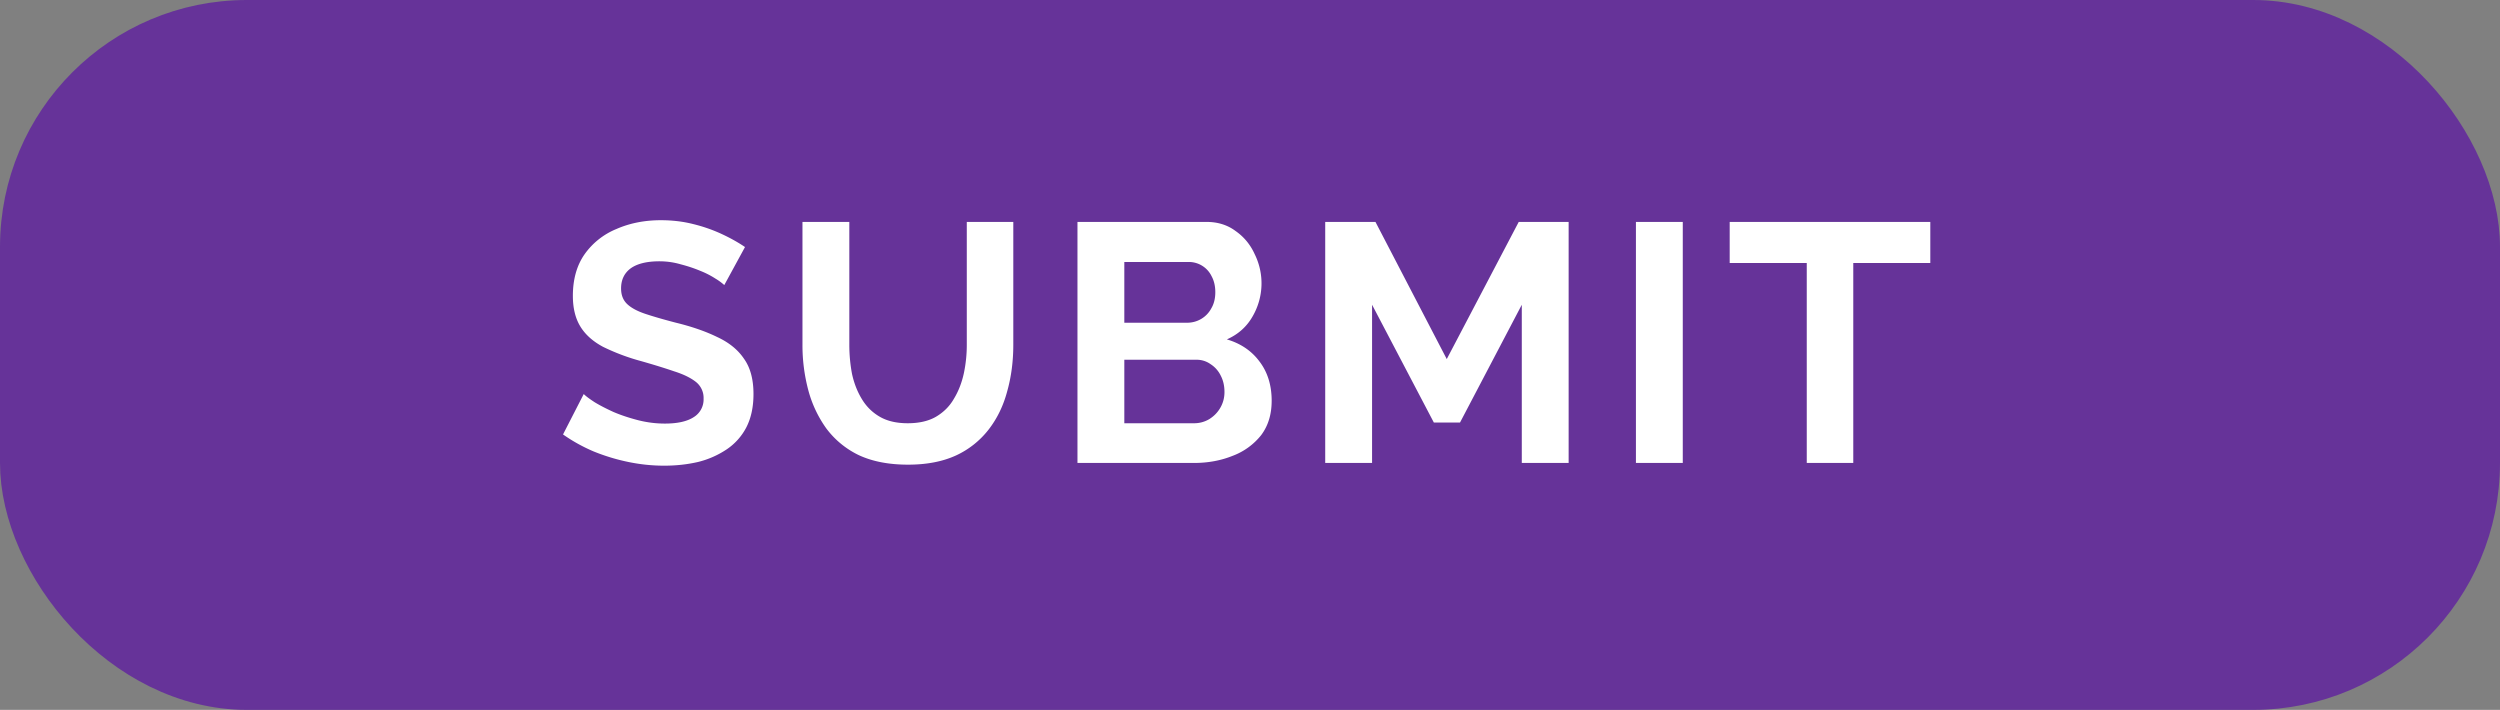 <svg width="81" height="23" fill="none" xmlns="http://www.w3.org/2000/svg"><rect width="100%" height="100%" fill="#808080" stroke="none"/><rect x=".5" y=".5" width="80" height="22" rx="7.5" fill="#639" stroke="#639"/><path d="M23.467 9.236a1.807 1.807 0 00-.286-.209 2.808 2.808 0 00-.495-.253c-.19-.08-.4-.15-.627-.209a2.473 2.473 0 00-.693-.099c-.41 0-.722.077-.935.231-.205.154-.308.37-.308.649 0 .213.066.381.198.506s.33.231.594.319c.264.088.594.183.99.286.513.125.957.279 1.331.462.381.176.671.41.869.704.205.286.308.667.308 1.144 0 .418-.077.777-.231 1.078a1.934 1.934 0 01-.638.715 2.93 2.93 0 01-.924.407c-.345.08-.711.121-1.1.121-.389 0-.777-.04-1.166-.121a6.407 6.407 0 01-1.122-.341 5.373 5.373 0 01-.99-.55l.671-1.309c.066.066.183.154.352.264.169.103.374.209.616.319.242.103.506.19.792.264.286.073.576.11.869.11.41 0 .722-.07.935-.209a.67.67 0 00.319-.594.66.66 0 00-.253-.55c-.169-.132-.403-.246-.704-.341-.3-.103-.656-.213-1.067-.33a6.829 6.829 0 01-1.232-.462c-.33-.176-.576-.396-.737-.66-.161-.264-.242-.594-.242-.99 0-.535.125-.983.374-1.342a2.352 2.352 0 011.034-.825c.433-.19.913-.286 1.441-.286.367 0 .711.04 1.034.121.33.08.638.187.924.319.286.132.543.275.77.429l-.671 1.232zm5.954 5.819c-.623 0-1.155-.103-1.595-.308a2.856 2.856 0 01-1.056-.869 3.802 3.802 0 01-.583-1.243A5.673 5.673 0 0126 11.172V7.19h1.518v3.982c0 .323.03.638.088.946.066.3.172.572.32.814.146.242.34.433.582.572.242.14.543.209.902.209.367 0 .671-.07.913-.209.25-.147.444-.341.583-.583.147-.242.253-.513.32-.814a4.45 4.45 0 00.098-.935V7.19h1.507v3.982c0 .535-.066 1.038-.198 1.507-.125.47-.326.884-.605 1.243a2.85 2.85 0 01-1.056.836c-.433.198-.95.297-1.55.297zm11.781-2.068c0 .44-.114.81-.34 1.111a2.131 2.131 0 01-.925.671c-.381.154-.8.231-1.254.231H34.91V7.19h4.18c.367 0 .682.099.946.297.271.19.477.44.616.748a2.13 2.13 0 01-.066 2.013c-.19.337-.47.587-.836.748.447.132.8.37 1.056.715.264.345.396.77.396 1.276zm-1.529-.286c0-.198-.04-.374-.12-.528a.914.914 0 00-.33-.374.768.768 0 00-.463-.143h-2.332v2.057h2.255a.944.944 0 00.495-.132c.154-.095.275-.22.363-.374.088-.154.132-.323.132-.506zm-3.245-4.213v1.969h2.024c.169 0 .323-.04.462-.121a.87.87 0 00.33-.341c.088-.147.132-.323.132-.528 0-.198-.04-.37-.12-.517a.818.818 0 00-.738-.462h-2.09zM49.306 15V9.874l-2.002 3.817h-.847l-2.002-3.817V15h-1.518V7.19h1.628l2.31 4.444 2.332-4.444h1.617V15h-1.518zm3.698 0V7.19h1.518V15h-1.518zm9.539-6.479h-2.497V15h-1.507V8.521h-2.497V7.19h6.5v1.331z" fill="#fff"/></svg>